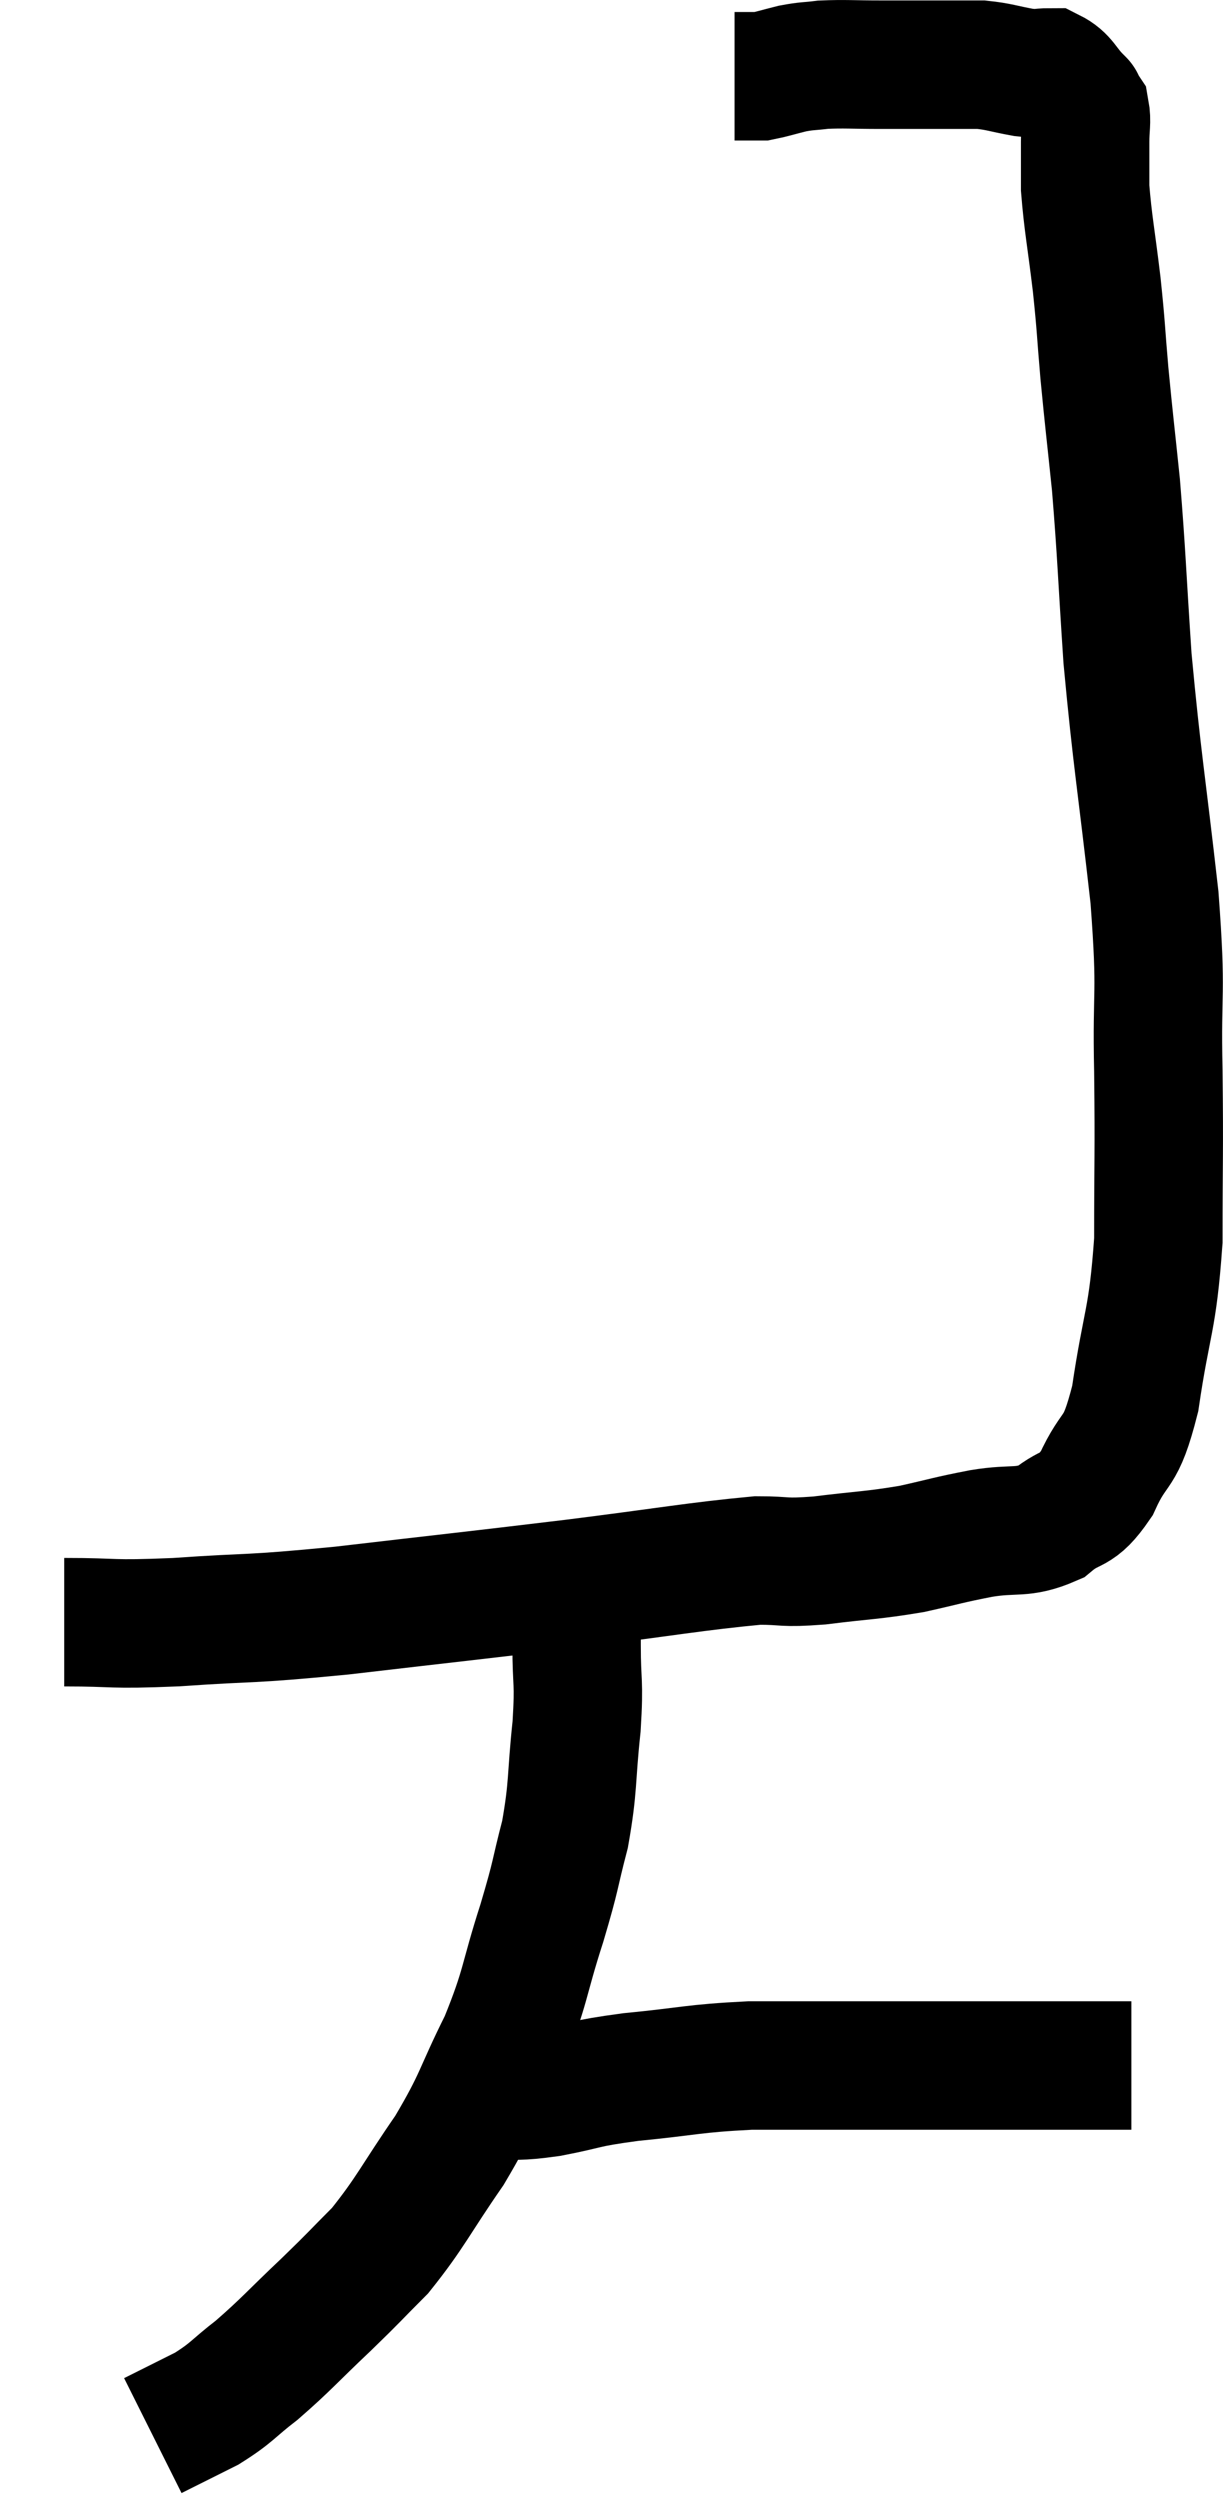 <svg xmlns="http://www.w3.org/2000/svg" viewBox="10.34 6.193 19.047 38.907" width="19.047" height="38.907"><path d="M 11.34 31.44 C 12.21 31.44, 12 31.485, 13.08 31.44 C 14.37 31.35, 14.115 31.41, 15.66 31.26 C 17.46 31.05, 17.64 31.035, 19.26 30.84 C 20.7 30.66, 21.18 30.57, 22.14 30.48 C 22.62 30.48, 22.5 30.525, 23.1 30.48 C 23.82 30.39, 23.91 30.405, 24.54 30.3 C 25.08 30.18, 25.08 30.165, 25.62 30.06 C 26.16 29.97, 26.25 30.075, 26.7 29.88 C 27.06 29.58, 27.09 29.76, 27.42 29.28 C 27.72 28.62, 27.78 28.905, 28.02 27.96 C 28.2 26.73, 28.29 26.775, 28.38 25.5 C 28.38 24.18, 28.395 24.195, 28.38 22.86 C 28.35 21.51, 28.44 21.765, 28.32 20.16 C 28.11 18.3, 28.05 18.045, 27.9 16.44 C 27.81 15.09, 27.81 14.85, 27.72 13.74 C 27.63 12.87, 27.615 12.78, 27.54 12 C 27.48 11.31, 27.495 11.34, 27.42 10.62 C 27.33 9.87, 27.285 9.675, 27.24 9.12 C 27.24 8.76, 27.24 8.7, 27.24 8.4 C 27.24 8.16, 27.27 8.085, 27.24 7.92 C 27.18 7.83, 27.15 7.785, 27.12 7.74 C 27.12 7.74, 27.225 7.845, 27.12 7.74 C 26.91 7.53, 26.91 7.425, 26.7 7.32 C 26.49 7.32, 26.55 7.35, 26.28 7.32 C 25.95 7.26, 25.905 7.23, 25.62 7.2 C 25.38 7.2, 25.53 7.2, 25.14 7.2 C 24.6 7.2, 24.555 7.2, 24.06 7.2 C 23.61 7.2, 23.505 7.185, 23.16 7.2 C 22.92 7.23, 22.92 7.215, 22.68 7.26 C 22.44 7.32, 22.35 7.35, 22.2 7.38 C 22.14 7.38, 22.155 7.38, 22.08 7.38 C 21.99 7.38, 21.945 7.38, 21.9 7.38 C 21.9 7.38, 21.93 7.38, 21.9 7.38 L 21.78 7.38" fill="none" stroke="black" stroke-width="2"></path><path d="M 19.32 30.9 C 19.32 31.35, 19.32 31.26, 19.32 31.8 C 19.32 32.43, 19.365 32.325, 19.32 33.06 C 19.23 33.9, 19.275 33.975, 19.14 34.74 C 18.96 35.43, 19.02 35.31, 18.78 36.12 C 18.48 37.05, 18.54 37.095, 18.18 37.98 C 17.76 38.82, 17.82 38.85, 17.34 39.66 C 16.8 40.44, 16.74 40.62, 16.26 41.22 C 15.84 41.64, 15.9 41.595, 15.42 42.06 C 14.88 42.57, 14.805 42.675, 14.34 43.08 C 13.95 43.38, 13.965 43.425, 13.56 43.68 C 13.14 43.89, 12.93 43.995, 12.72 44.1 C 12.72 44.1, 12.72 44.1, 12.72 44.1 L 12.72 44.1" fill="none" stroke="black" stroke-width="2"></path><path d="M 17.64 38.88 C 17.82 38.85, 17.685 38.85, 18 38.82 C 18.45 38.79, 18.36 38.835, 18.9 38.76 C 19.53 38.64, 19.38 38.625, 20.16 38.52 C 21.09 38.43, 21.12 38.385, 22.02 38.34 C 22.89 38.34, 23.07 38.34, 23.76 38.34 C 24.27 38.34, 24.195 38.34, 24.78 38.34 C 25.44 38.34, 25.425 38.34, 26.1 38.34 C 26.79 38.34, 27.015 38.34, 27.48 38.34 C 27.72 38.34, 27.84 38.34, 27.96 38.34 L 27.96 38.34" fill="none" stroke="black" stroke-width="2"></path></svg>